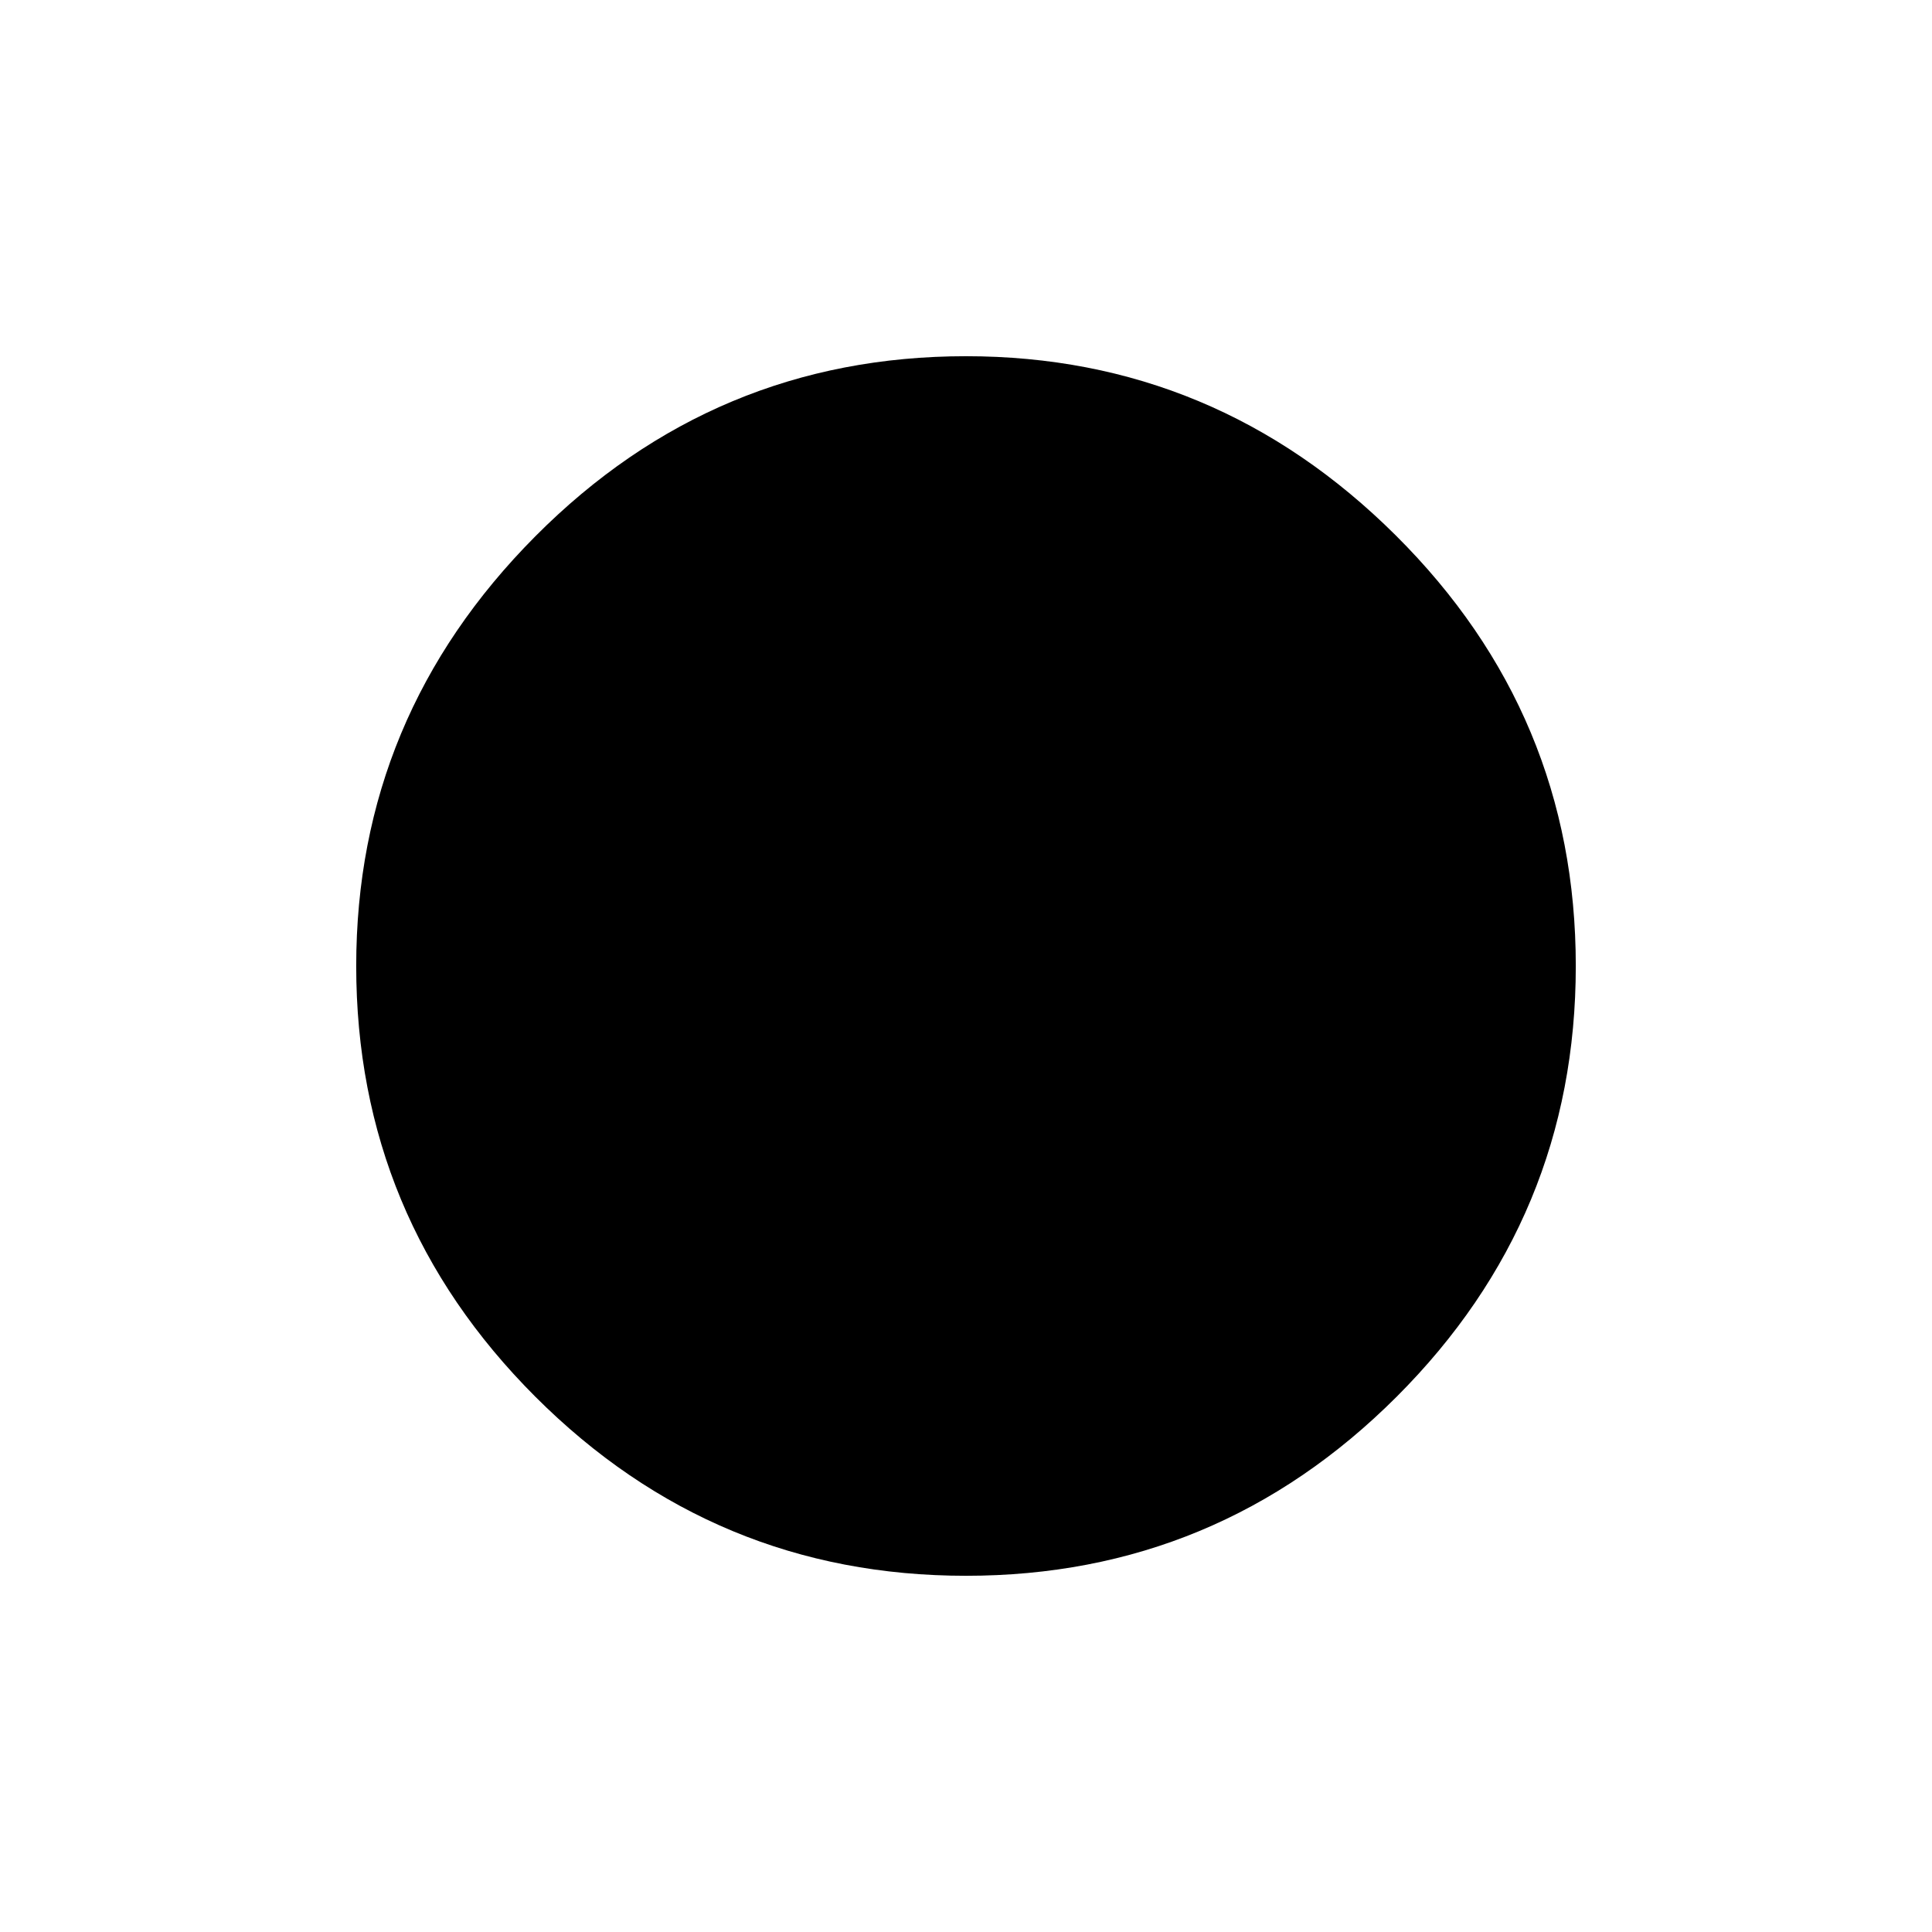 <svg xmlns="http://www.w3.org/2000/svg" height="40" width="40"><path d="M20 32.625Q14.792 32.625 11.083 28.917Q7.375 25.208 7.375 20Q7.375 14.833 11.083 11.104Q14.792 7.375 20 7.375Q25.167 7.375 28.896 11.083Q32.625 14.792 32.625 20Q32.625 25.208 28.917 28.917Q25.208 32.625 20 32.625Z"/></svg>
